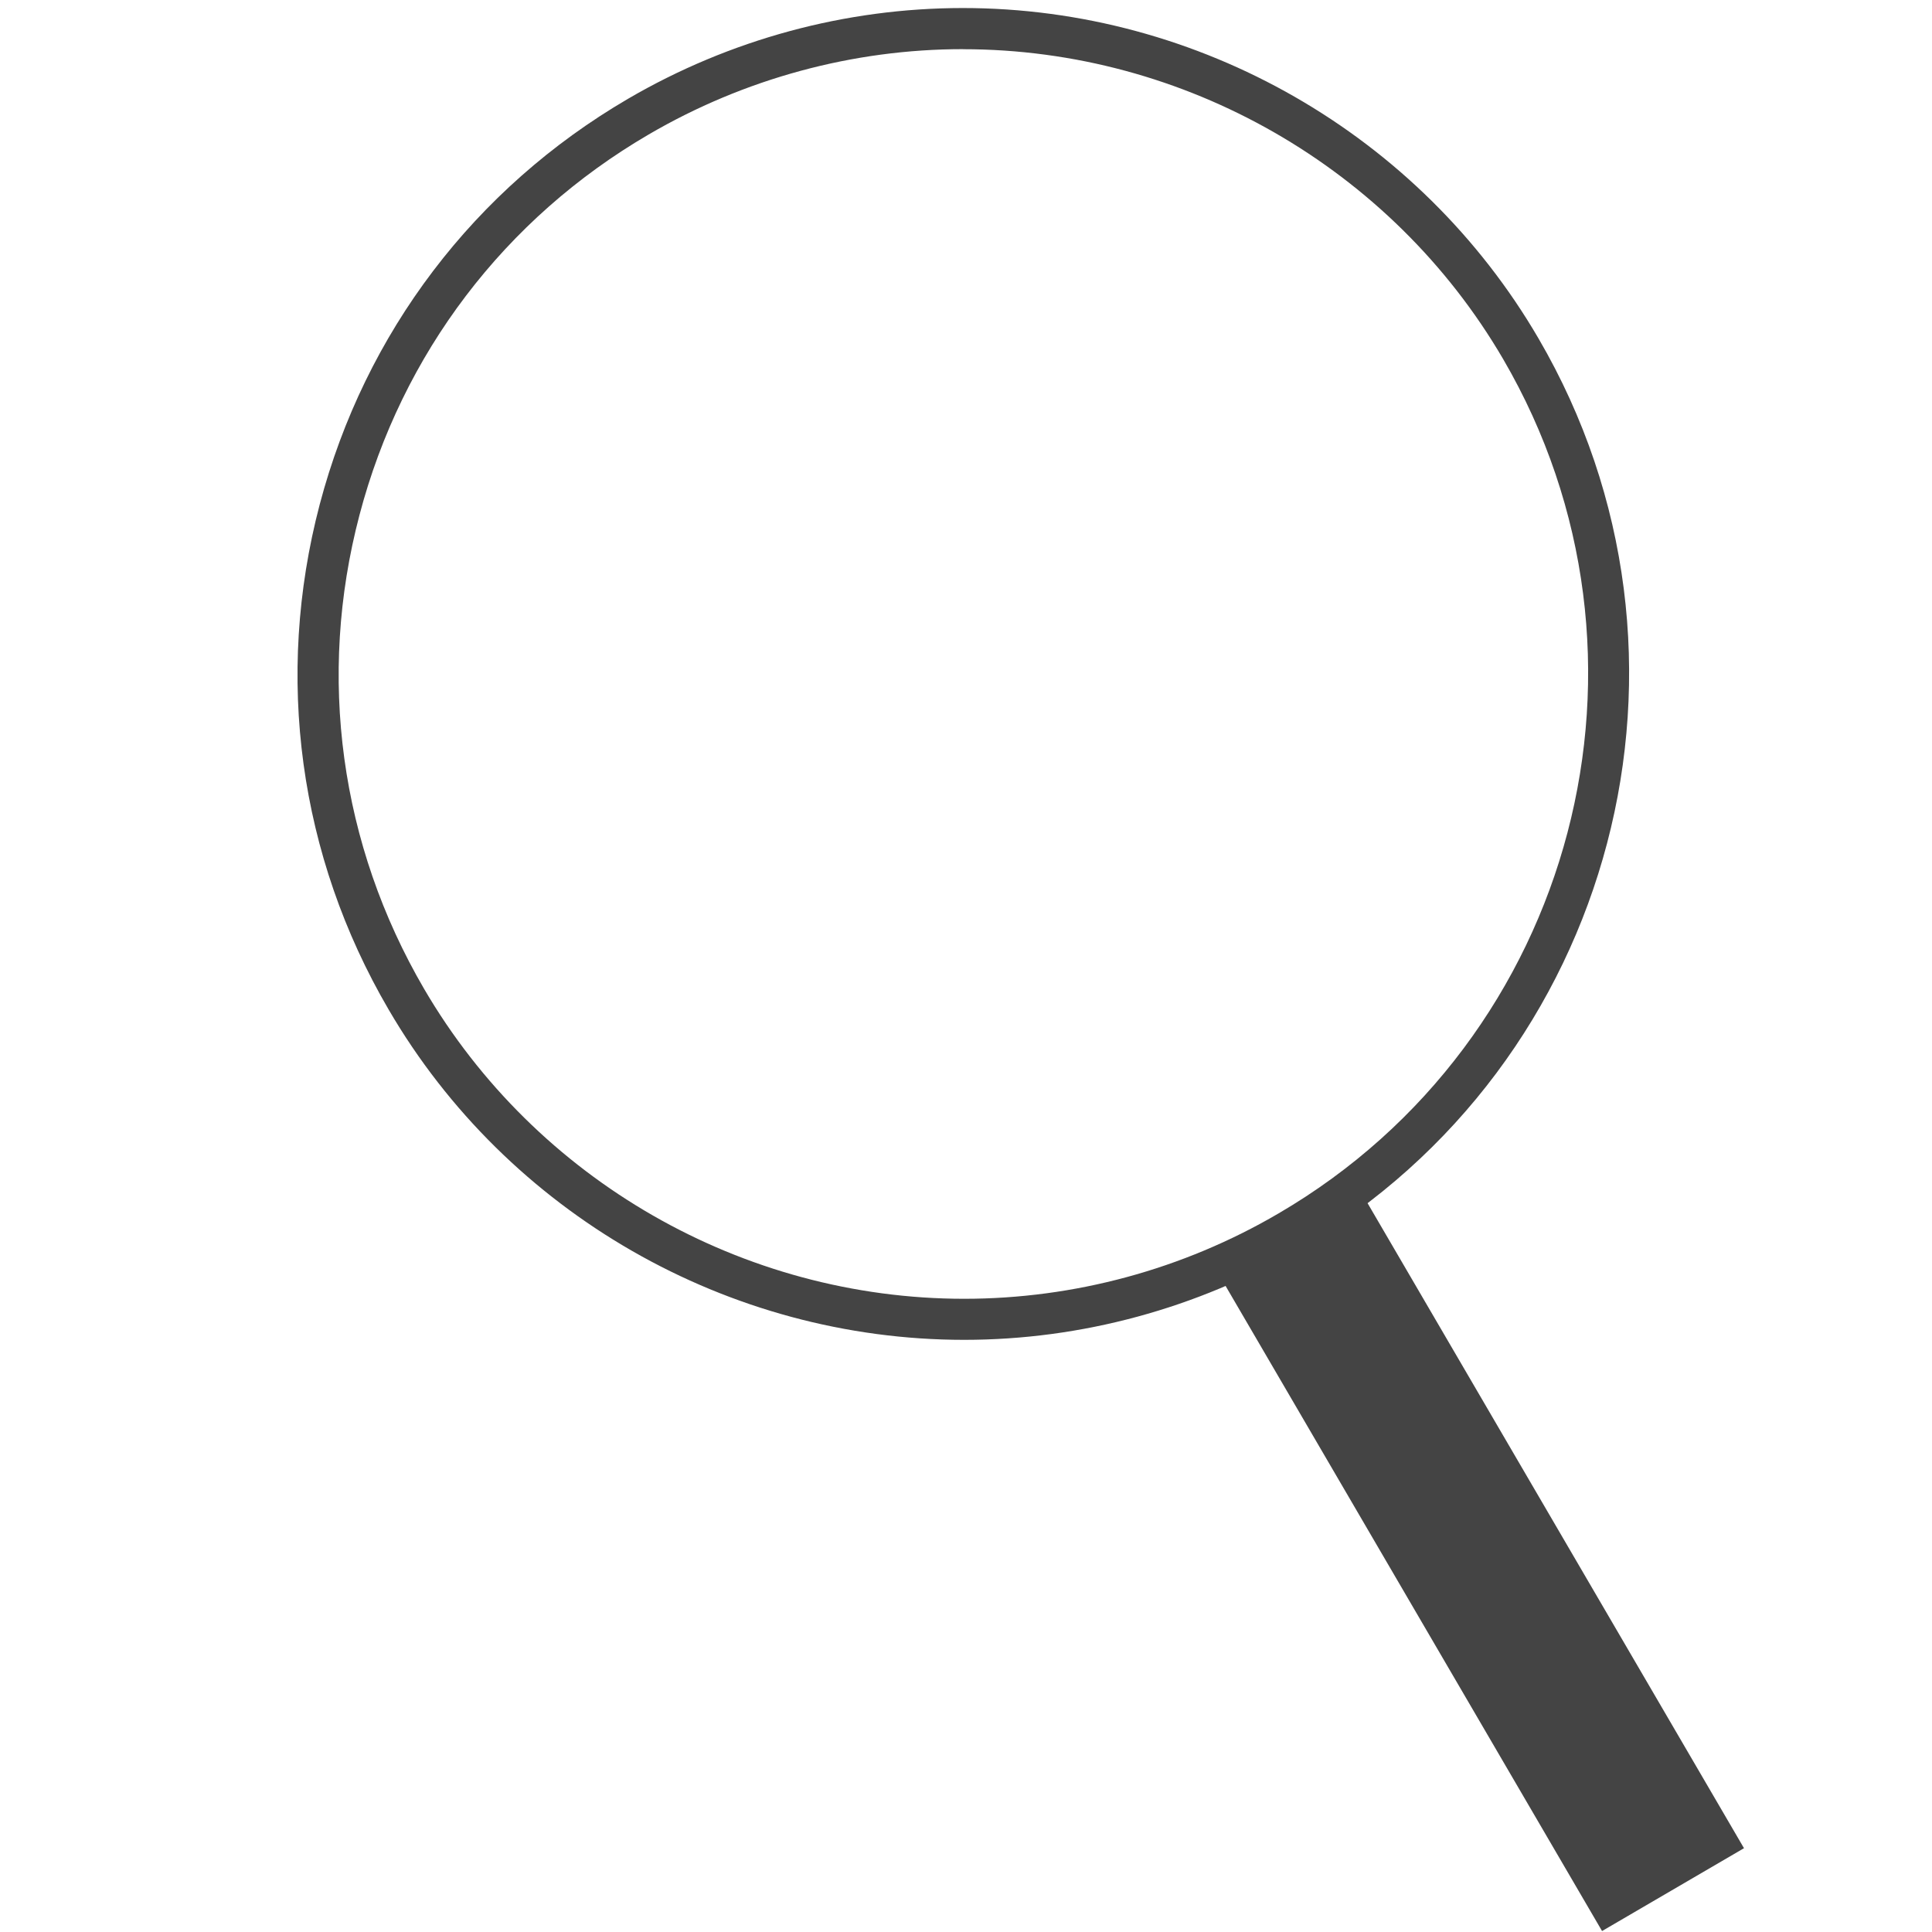 <?xml version="1.0" encoding="utf-8"?>
<!-- Generated by IcoMoon.io -->
<!DOCTYPE svg PUBLIC "-//W3C//DTD SVG 1.1//EN" "http://www.w3.org/Graphics/SVG/1.1/DTD/svg11.dtd">
<svg version="1.1" xmlns="http://www.w3.org/2000/svg" xmlns:xlink="http://www.w3.org/1999/xlink" width="32" height="32" viewBox="0 0 32 32">
<path fill="#444444" d="M15.97 22.192c-3.911 0-7.566-2.096-9.534-5.472-1.486-2.544-1.89-5.513-1.141-8.363 0.75-2.848 2.562-5.234 5.106-6.72 1.687-0.985 3.605-1.504 5.547-1.504 3.911 0 7.566 2.096 9.534 5.472 3.065 5.253 1.287 12.018-3.966 15.083-1.687 0.983-3.605 1.504-5.547 1.504zM15.95 0.814c-1.822 0-3.623 0.489-5.205 1.413-2.386 1.392-4.089 3.632-4.791 6.304-0.704 2.674-0.322 5.461 1.070 7.847 1.849 3.166 5.275 5.134 8.946 5.134 1.822 0 3.623-0.487 5.205-1.413 4.928-2.875 6.597-9.225 3.721-14.153-1.847-3.163-5.275-5.131-8.946-5.131z"></path>
<path fill="#444444" d="M22.522 19.707l6.364 10.905-2.351 1.372-6.364-10.905 2.351-1.372z"></path>
</svg>

